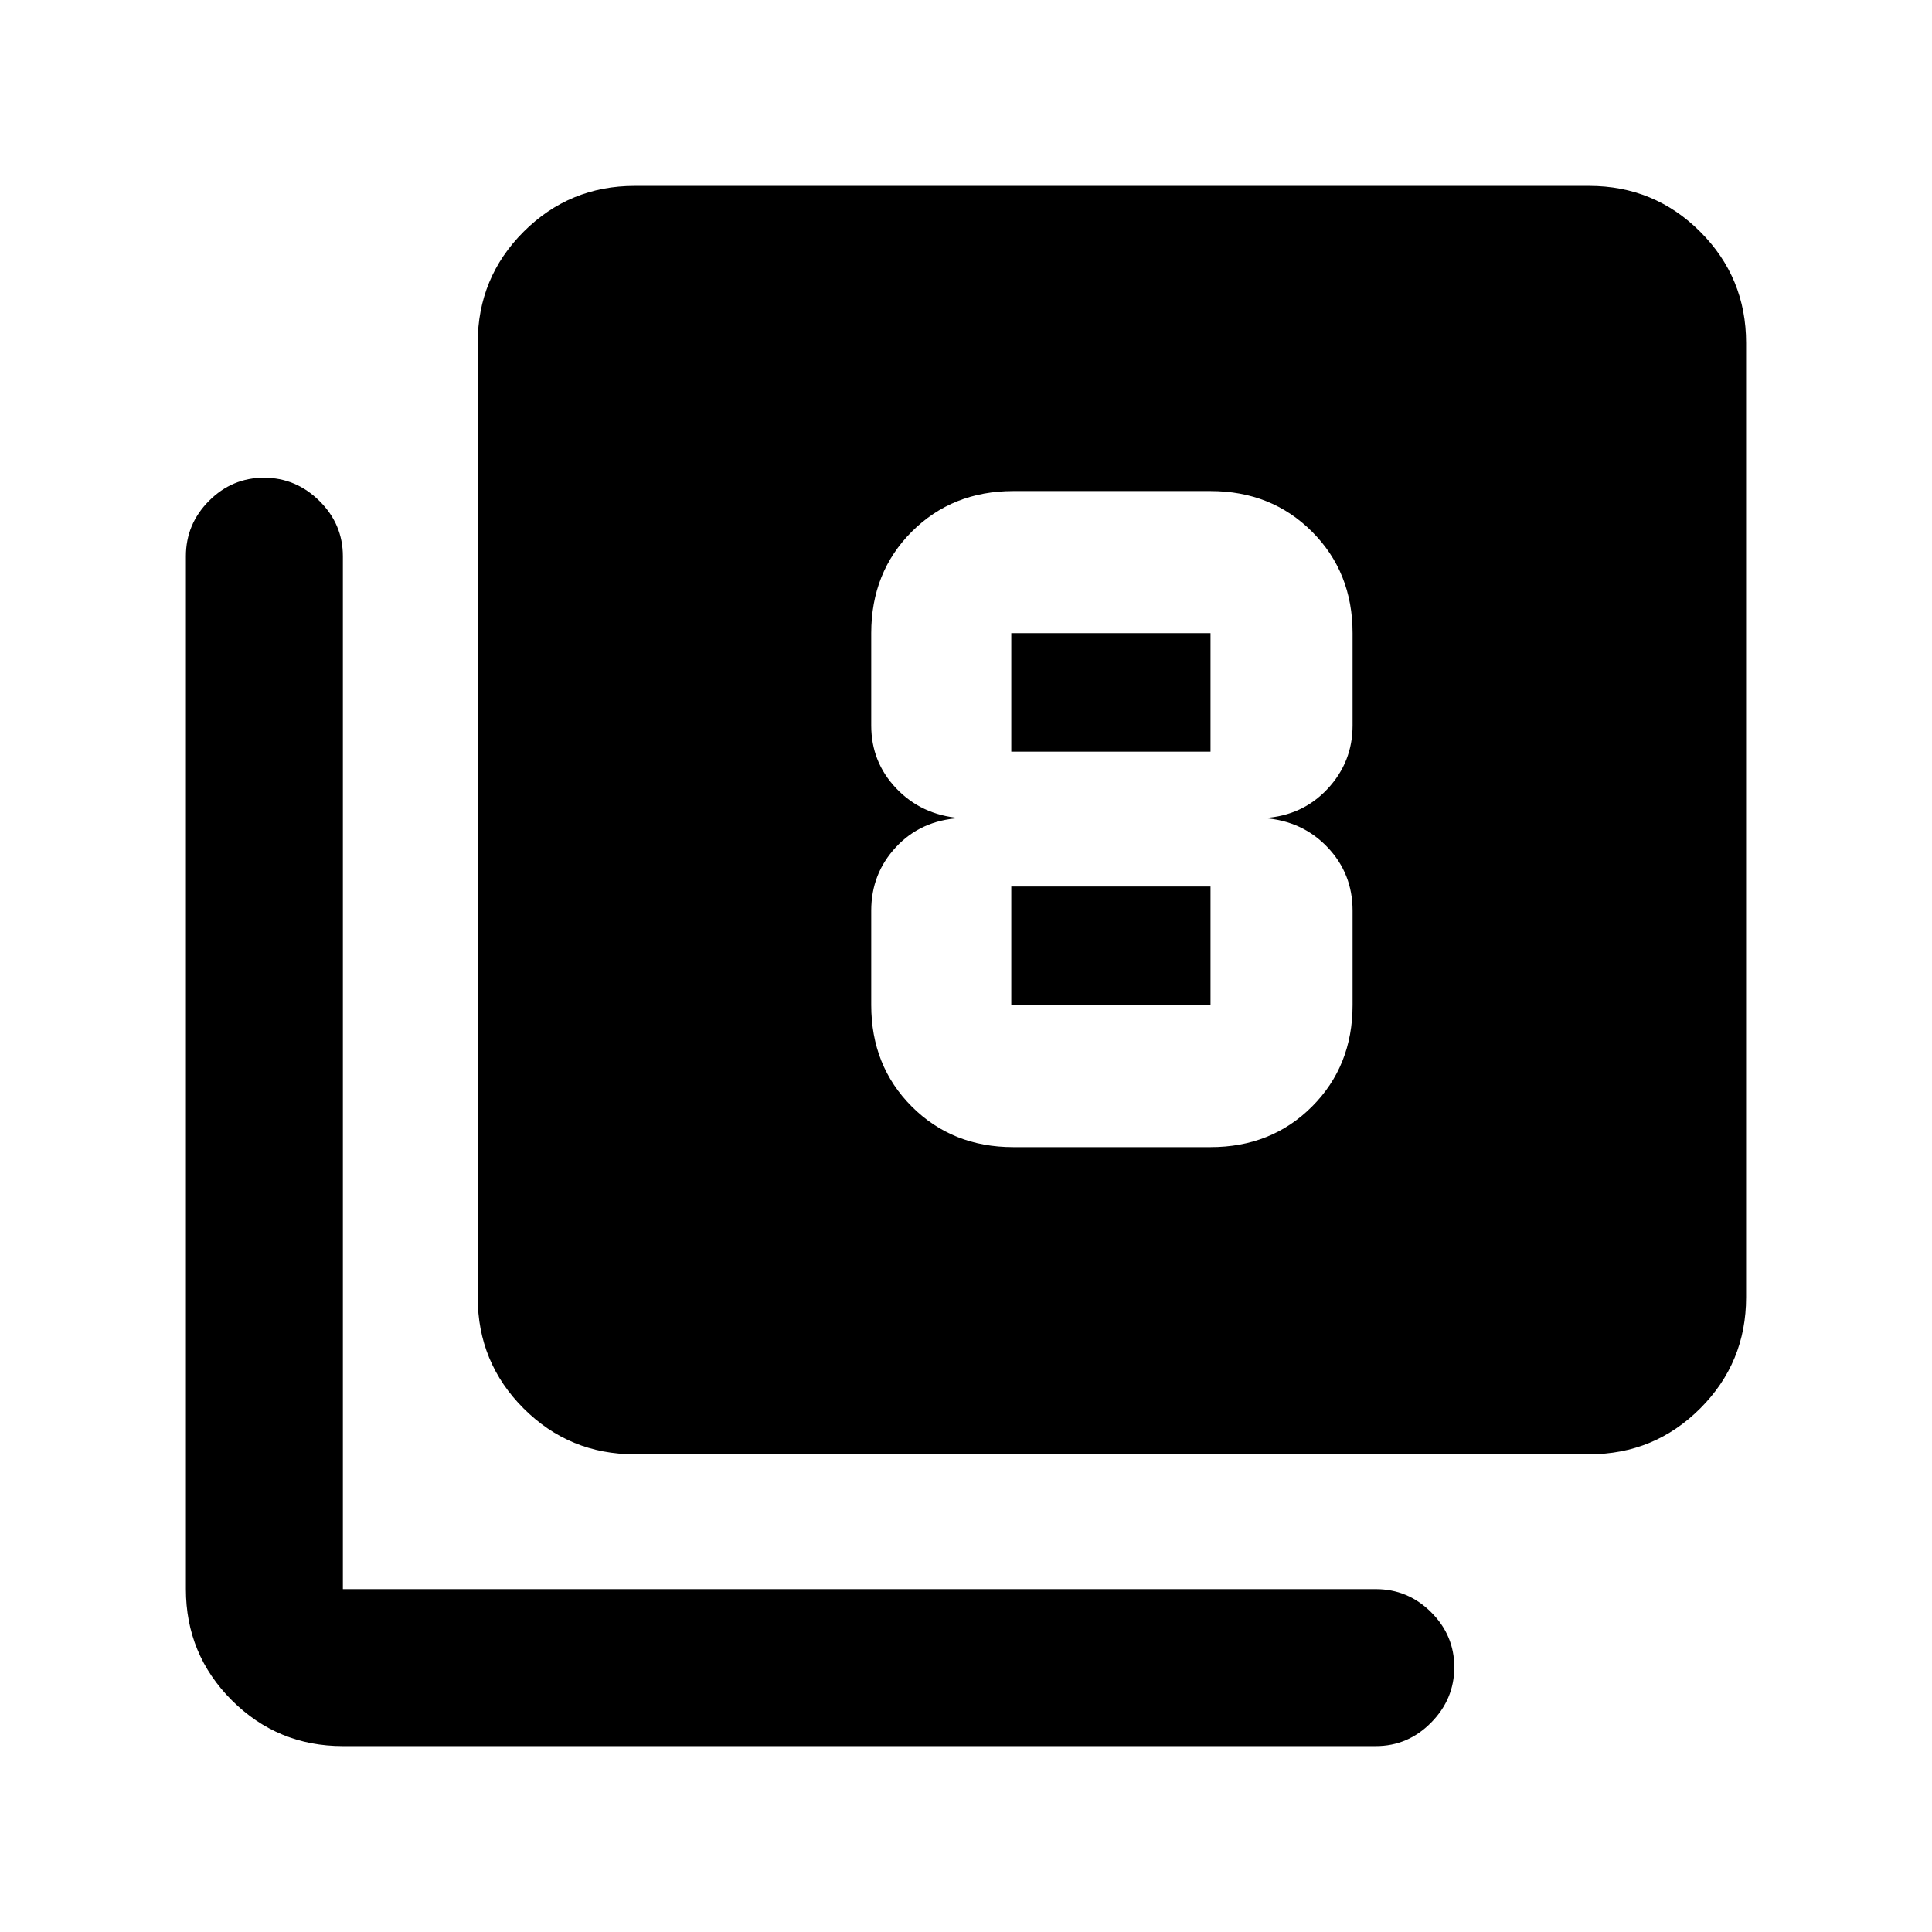 <svg xmlns="http://www.w3.org/2000/svg" height="20" viewBox="0 -960 960 960" width="20"><path d="M503.5-390h98q30.27 0 50.43-20.16t20.16-50.43v-46.91q0-18.42-12.44-31.49-12.43-13.08-31.37-14.51 18.94-1.2 31.37-14.51 12.44-13.31 12.44-31.49v-45.91q0-30.27-20.16-50.43T601.5-716h-98q-30.27 0-50.43 20.16t-20.16 50.43v45.91q0 18.18 12.44 31.25 12.43 13.08 31.37 14.75-19.18 1.2-31.49 14.39-12.32 13.19-12.32 31.61v46.91q0 30.27 20.16 50.43T503.5-390Zm-1-255.41h99v58.91h-99v-58.91Zm0 184.82v-58.91h99v58.91h-99ZM315.37-237.37q-32.42 0-55.21-22.79t-22.79-55.21v-474.26q0-32.42 22.79-55.21t55.21-22.79h474.26q32.42 0 55.21 22.79t22.79 55.21v474.26q0 32.42-22.79 55.21t-55.21 22.79H315.37Zm-145 145q-32.42 0-55.21-22.79t-22.79-55.21v-513.26q0-15.95 11.46-27.48 11.47-11.52 27.33-11.52 15.86 0 27.54 11.52 11.67 11.53 11.67 27.48v513.26h513.26q15.95 0 27.48 11.46 11.52 11.47 11.52 27.33 0 15.86-11.52 27.54-11.53 11.67-27.48 11.67H170.37Z"/></svg>
